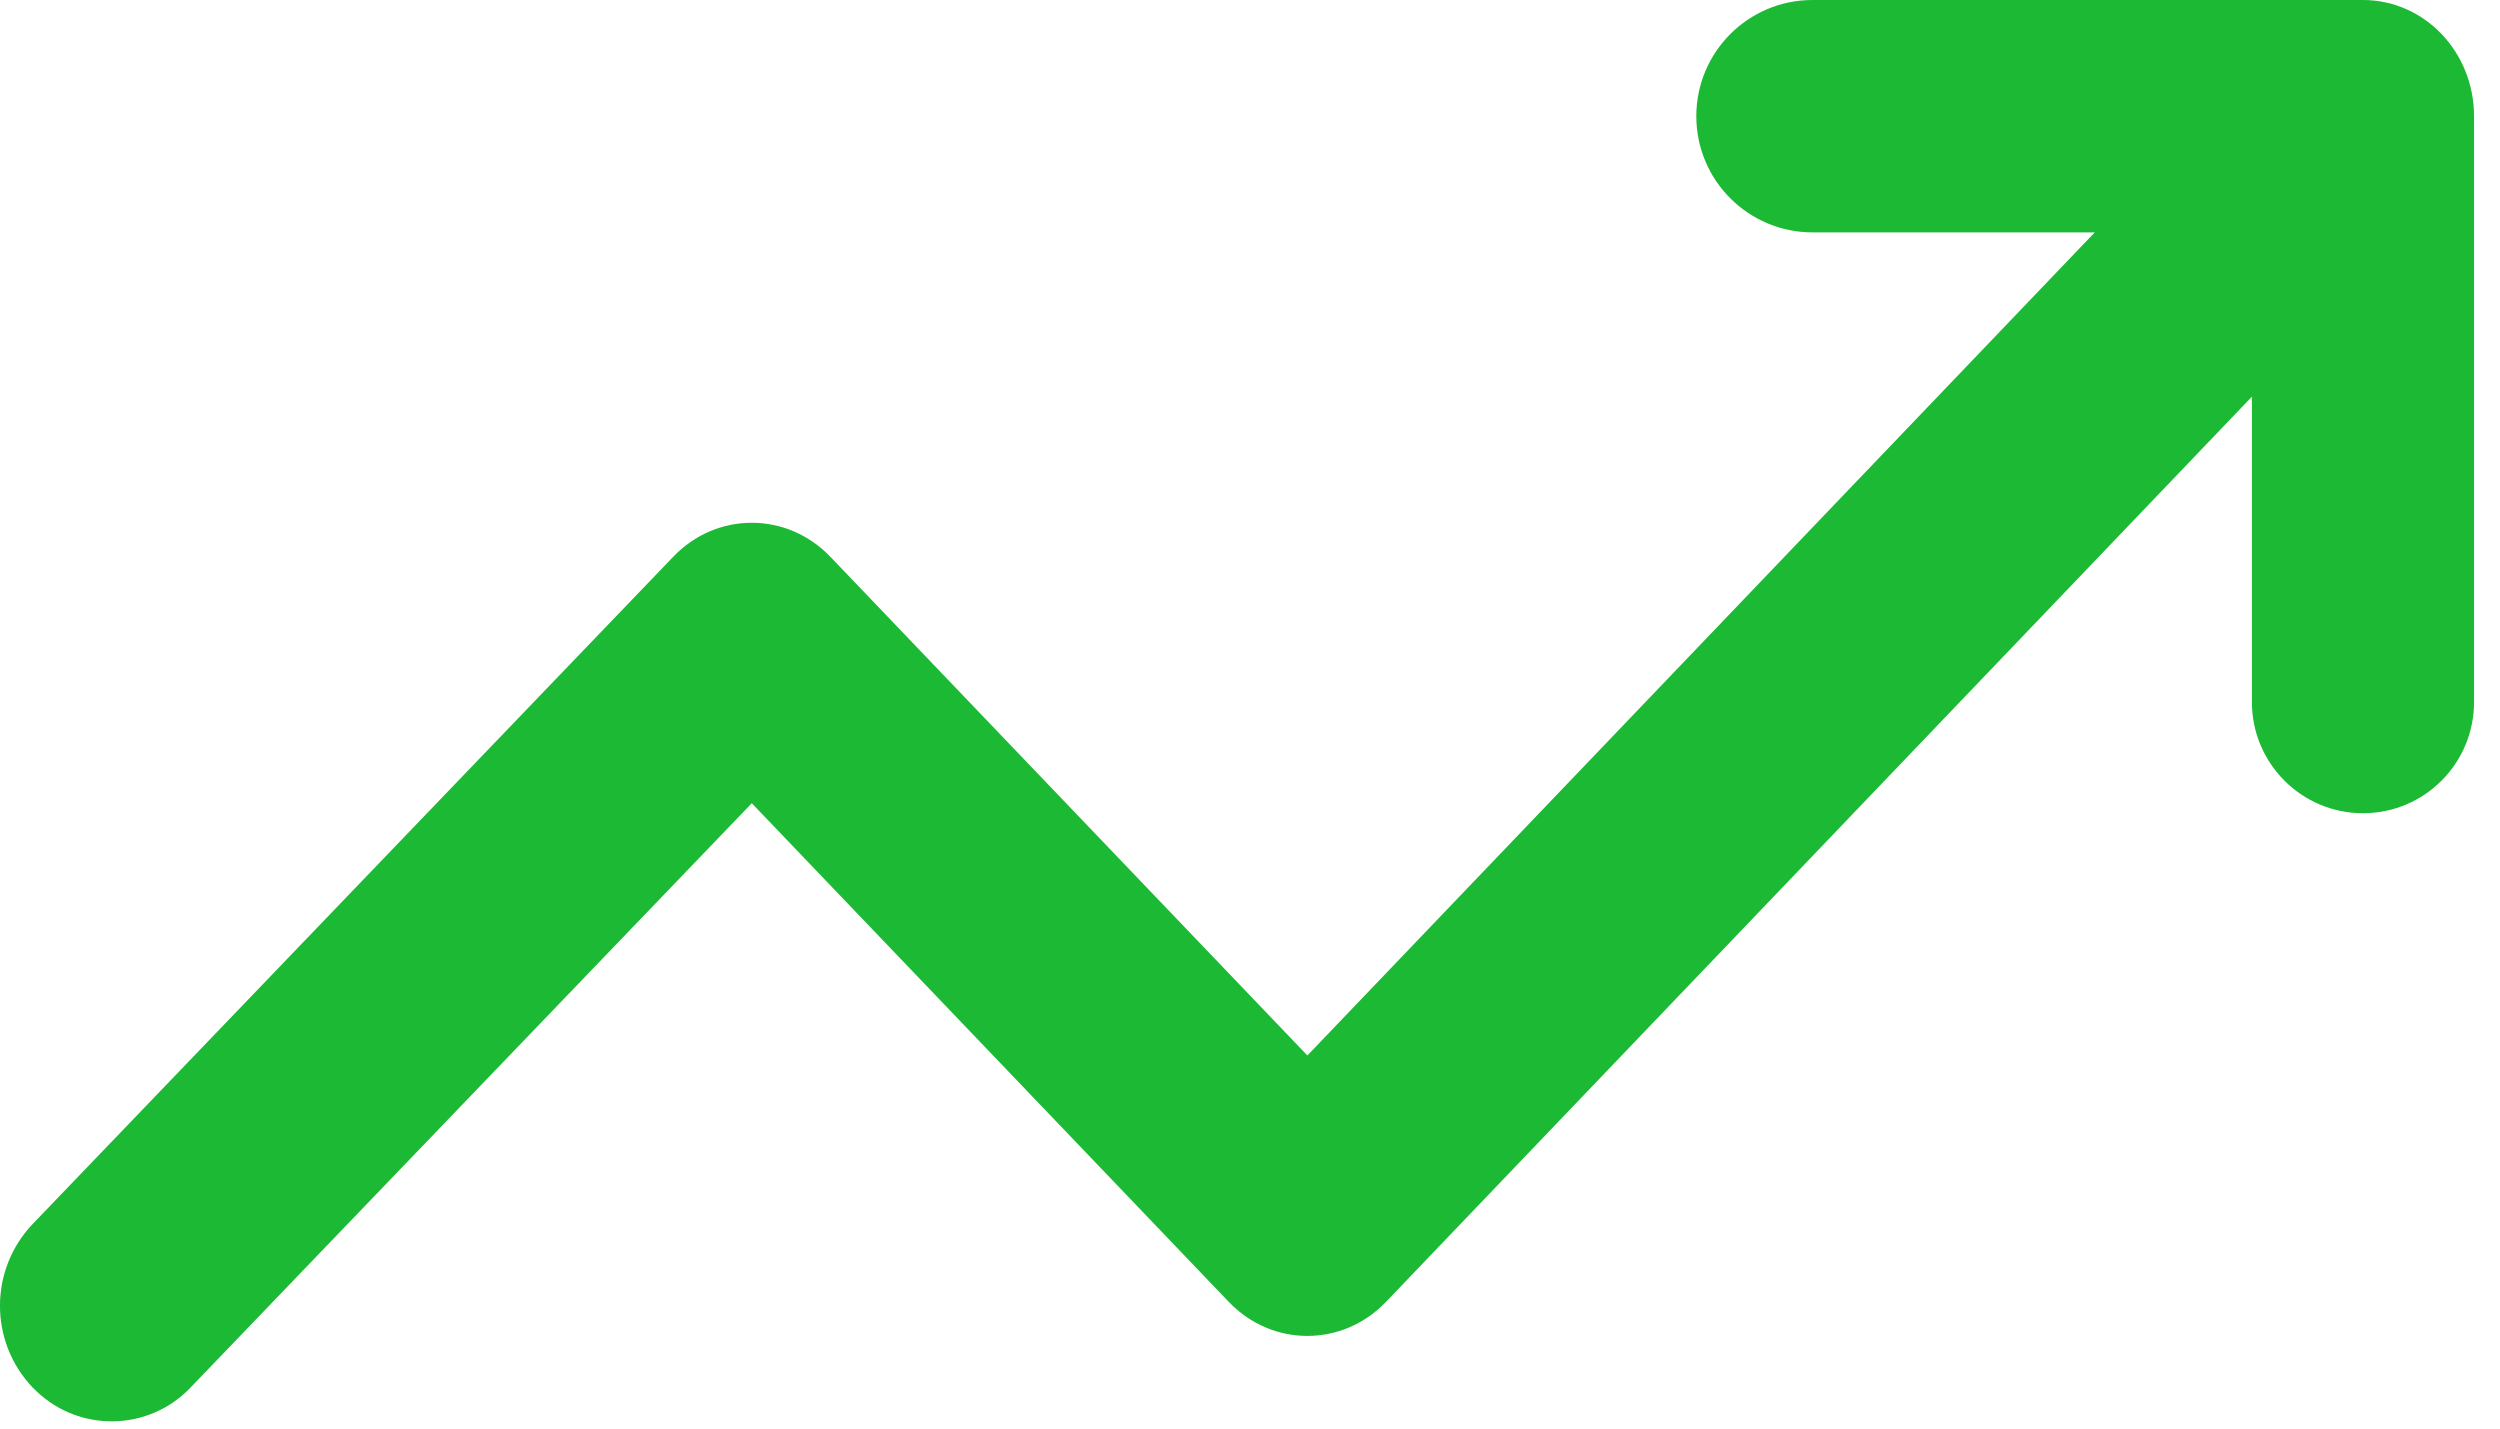 <?xml version="1.0" encoding="UTF-8"?>
<svg width="21px" height="12px" viewBox="0 0 21 12" version="1.1" xmlns="http://www.w3.org/2000/svg" xmlns:xlink="http://www.w3.org/1999/xlink">
    <!-- Generator: sketchtool 55.2 (78181) - https://sketchapp.com -->
    <title>46D3C166-DF8D-42BA-8080-C30414C1CAEB</title>
    <desc>Created with sketchtool.</desc>
    <g id="Equiti-Email-Shot" stroke="none" stroke-width="1" fill="none" fill-rule="evenodd">
        <g id="Smart-Report---Equiti-Email-Shot" transform="translate(-482, -2422)" fill="#1BB934" fill-rule="nonzero">
            <g id="USDCAD-Copy" transform="translate(15, 2394)">
                <g id="Group-4" transform="translate(467, 24)">
                    <path d="M17.596,5.952 L15.225,5.952 C14.686,5.952 14.249,5.515 14.249,4.976 C14.249,4.437 14.686,4 15.225,4 L19.849,4 C20.365,4 20.782,4.437 20.782,4.976 L20.782,9.897 C20.782,10.413 20.365,10.831 19.849,10.831 C19.334,10.831 18.916,10.413 18.916,9.897 L18.916,7.332 L11.642,14.936 C11.277,15.317 10.686,15.317 10.322,14.936 L6.315,10.747 L1.598,15.658 C1.248,16.023 0.668,16.034 0.304,15.684 C0.294,15.675 0.285,15.666 0.276,15.657 C-0.093,15.271 -0.092,14.663 0.278,14.278 L5.655,8.677 C6.019,8.296 6.61,8.296 6.975,8.677 L10.982,12.866 L17.596,5.952 Z" id="Sell-Arrow-Copy-2"></path>
                </g>
            </g>
        </g>
    </g>
</svg>